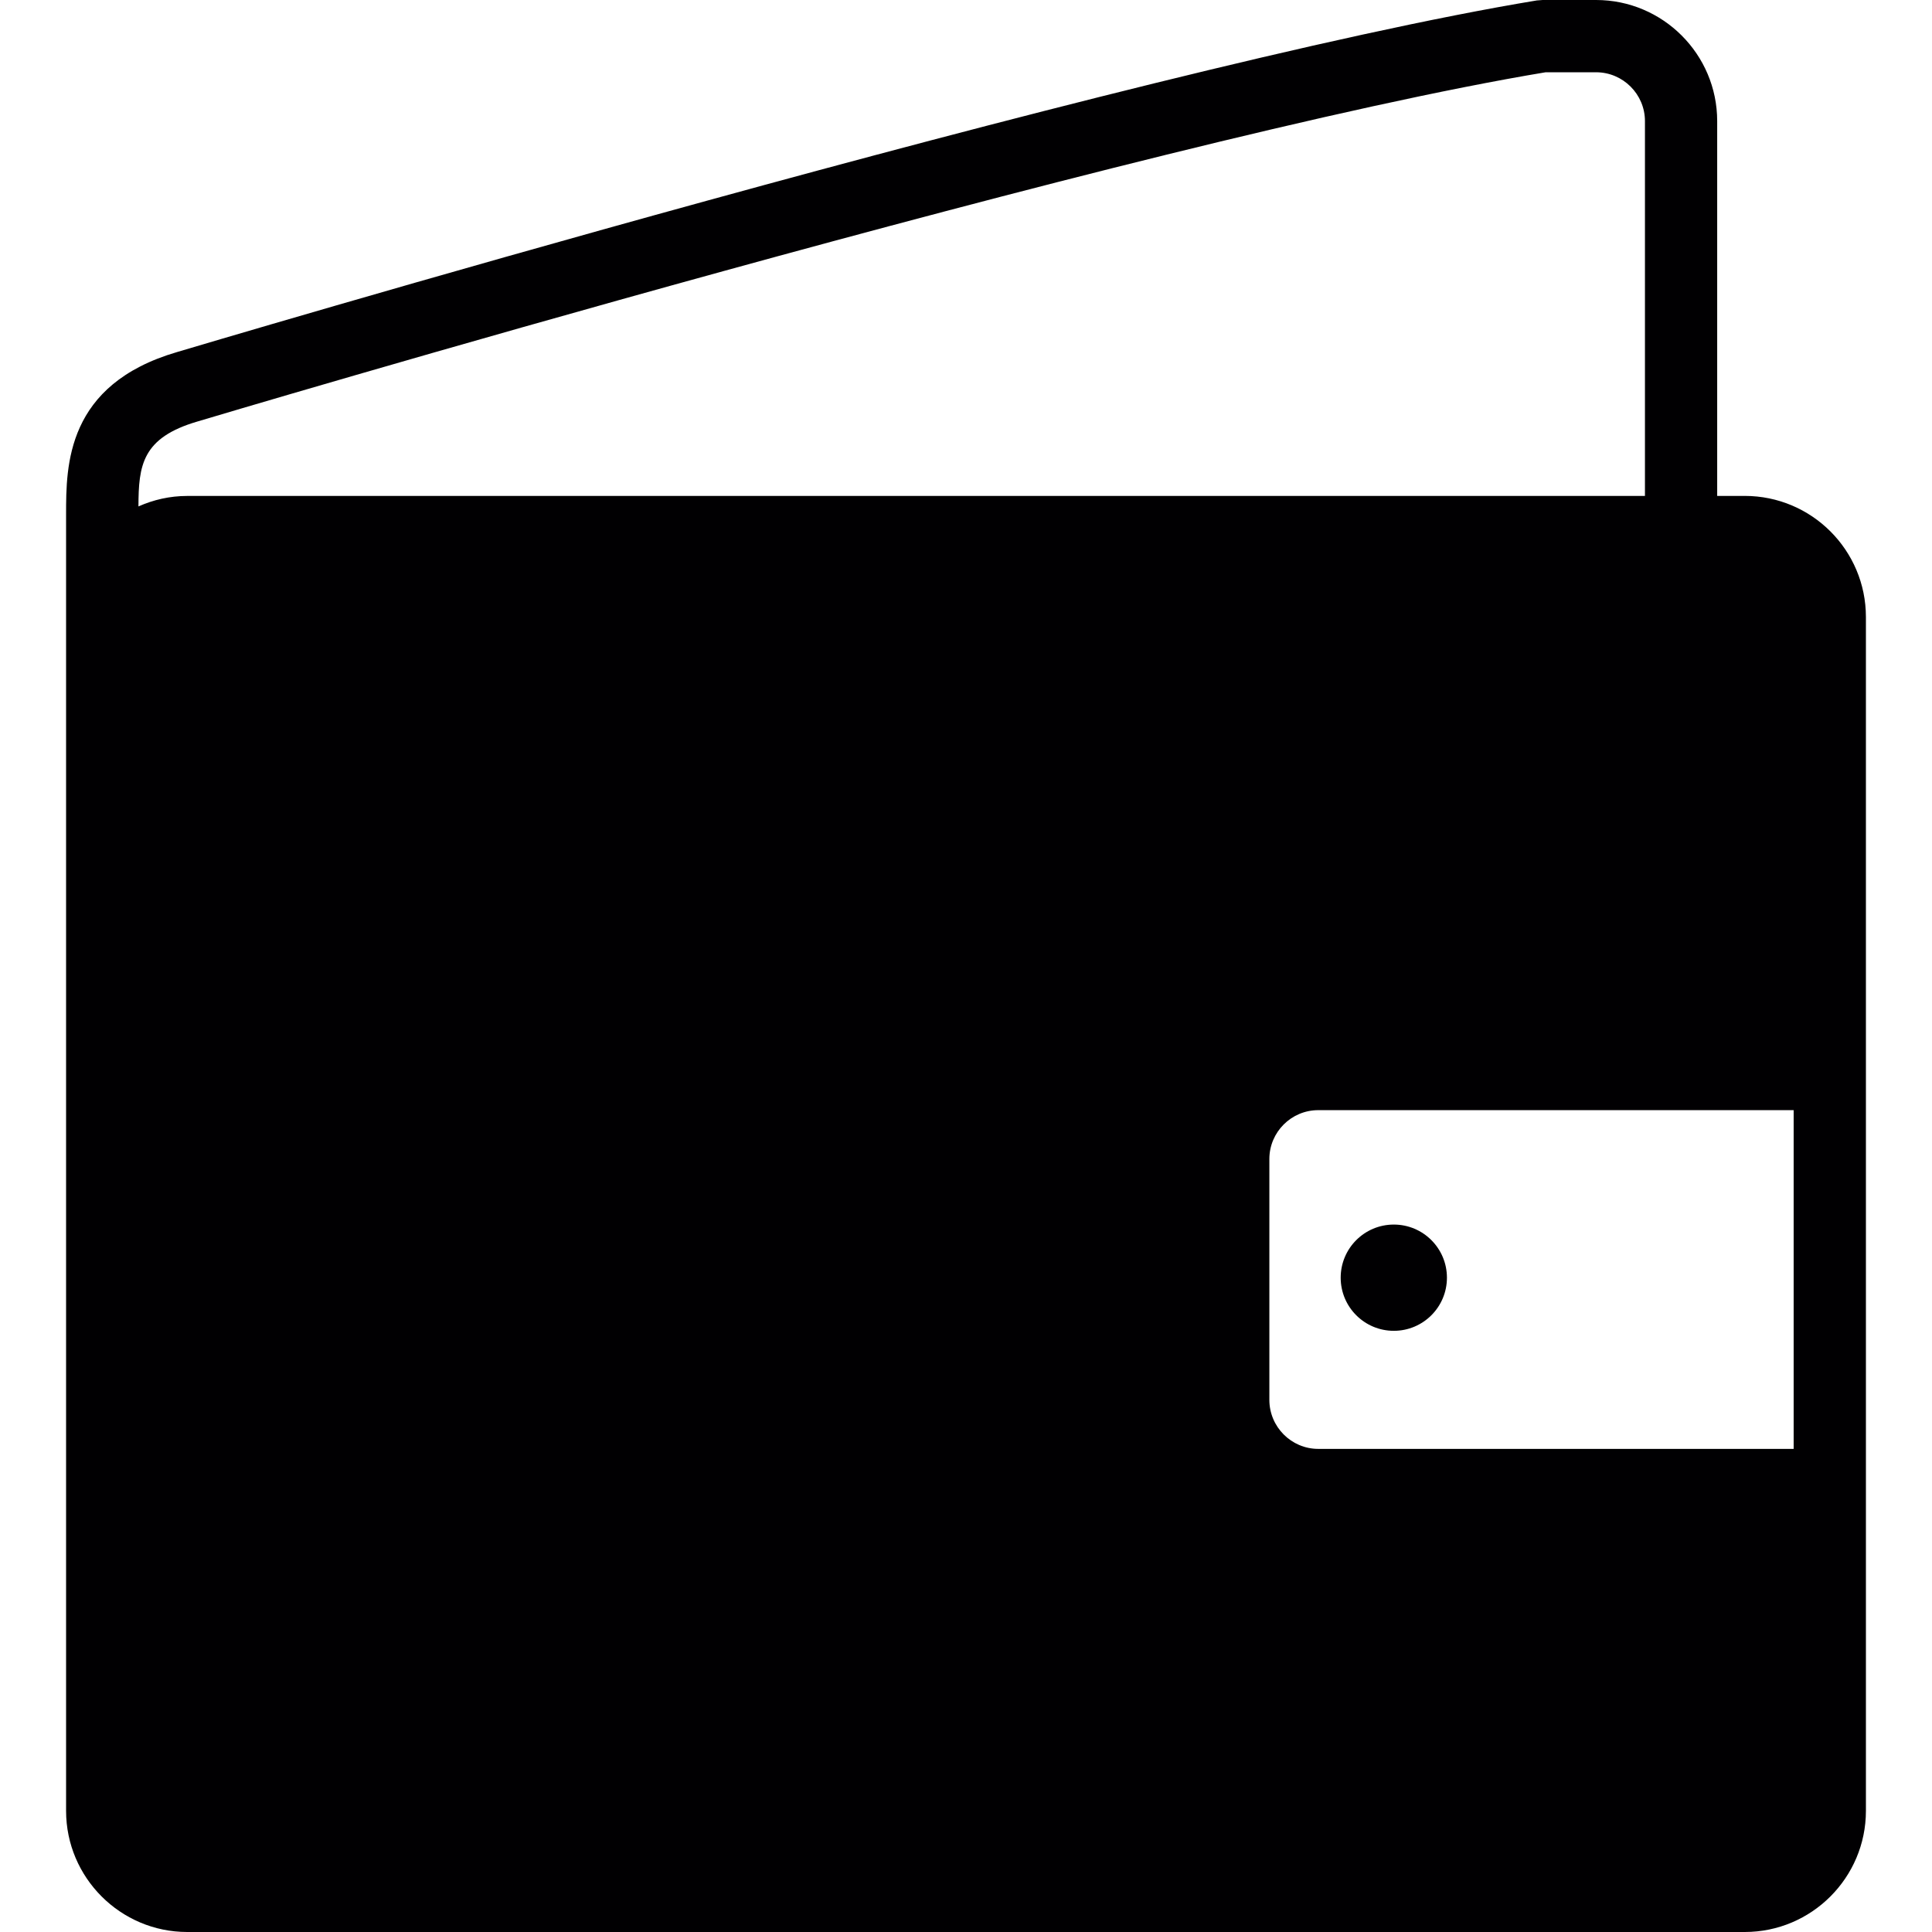 <?xml version="1.0" encoding="iso-8859-1"?>
<!-- Generator: Adobe Illustrator 18.1.1, SVG Export Plug-In . SVG Version: 6.00 Build 0)  -->
<svg version="1.1" id="Capa_1" xmlns="http://www.w3.org/2000/svg" xmlns:xlink="http://www.w3.org/1999/xlink" x="0px" y="0px"
	 viewBox="0 0 312.931 312.931" style="enable-background:new 0 0 312.931 312.931;" xml:space="preserve">
<g>
	<g>
		<g>
			<g>
				<path style="fill:#010002;" d="M282.603,80.324h-4.465V19.619C278.137,8.79,269.332,0,258.519,0h-8.648l-0.952,0.071
					C183.248,10.916,30.181,56.577,28.68,57.023C10.704,62.277,10.704,75.429,10.704,83.31v16.638v169.829v23.535
					c0,10.807,8.811,19.619,19.619,19.619h252.28c10.829,0,19.624-8.811,19.624-19.619v-46.95v-78.252V99.948
					C302.232,89.119,293.438,80.324,282.603,80.324z M32.003,68.266c1.518-0.462,153.153-45.715,218.346-56.561h8.169
					c4.362,0,7.919,3.557,7.919,7.914V80.33H30.323c-2.823,0-5.488,0.625-7.898,1.697C22.442,75.375,22.996,70.893,32.003,68.266z
					 M290.522,234.679h-77.006c-4.362,0-7.914-3.573-7.914-7.936v-39.014c0-4.362,3.552-7.914,7.914-7.914h77.006V234.679z"/>
			</g>
		</g>
		<g>
			<g>
				<circle style="fill:#010002;" cx="225.759" cy="206.951" r="8.605"/>
			</g>
		</g>
	</g>
</g>
<g>
</g>
<g>
</g>
<g>
</g>
<g>
</g>
<g>
</g>
<g>
</g>
<g>
</g>
<g>
</g>
<g>
</g>
<g>
</g>
<g>
</g>
<g>
</g>
<g>
</g>
<g>
</g>
<g>
</g>
</svg>
